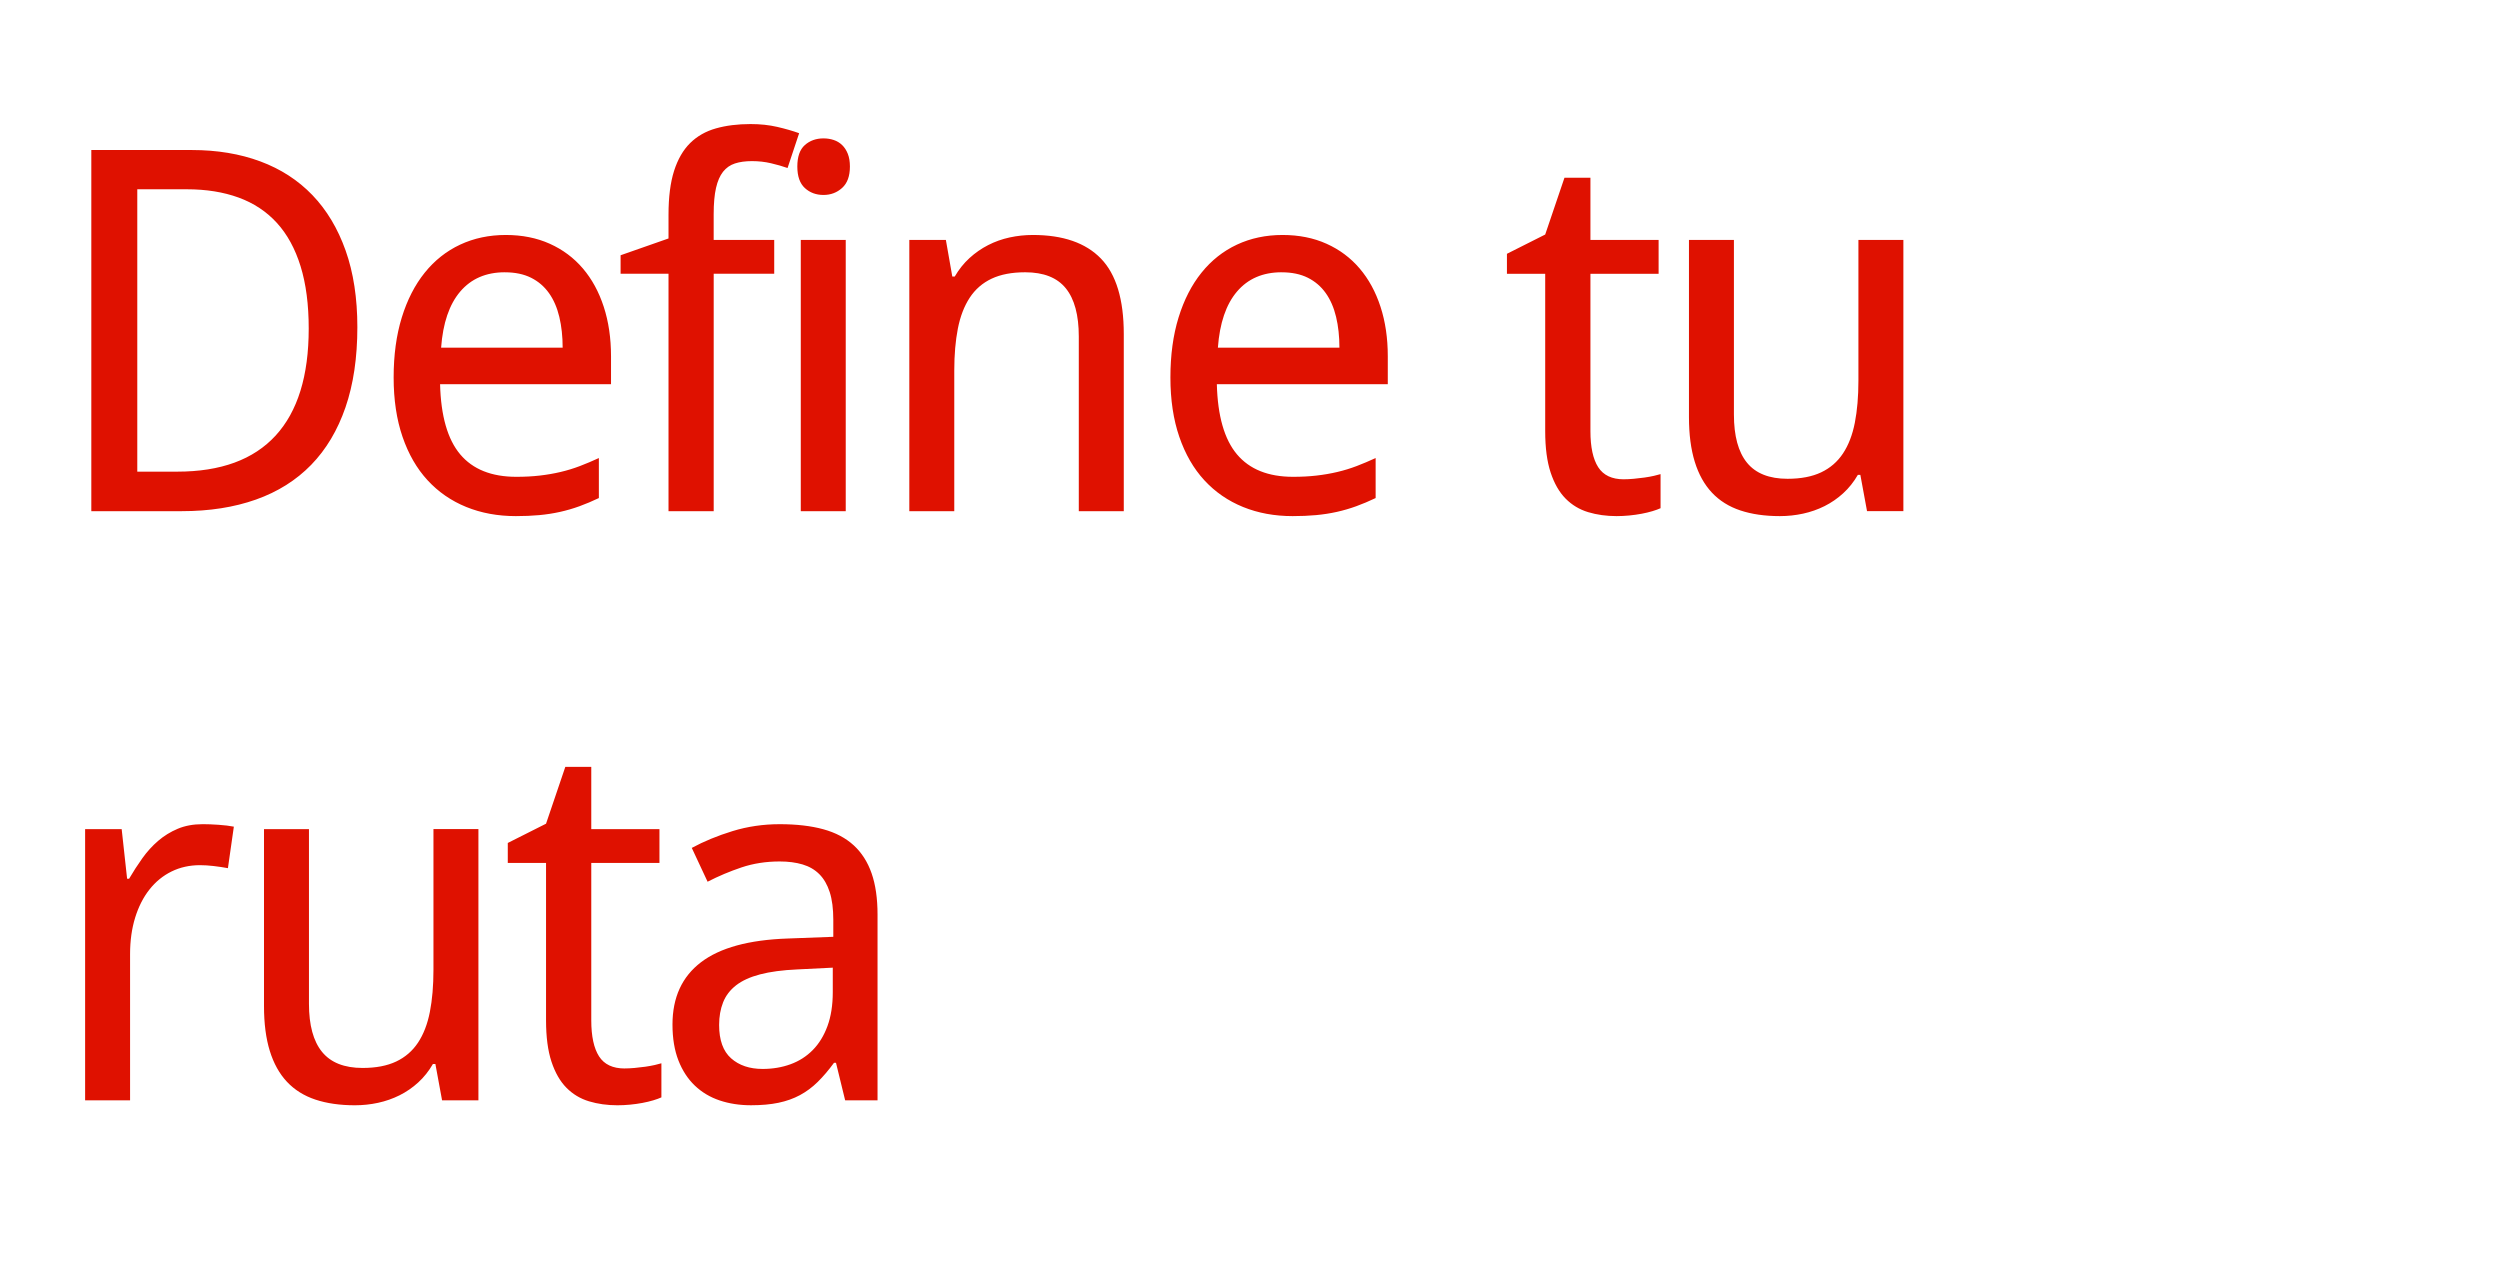 <svg version="1.1" x="0" y="0" width="100%" height="100%" viewBox="0 0 121446.4 61337.6" xmlns="http://www.w3.org/2000/svg">
  <path d="M 17360 15890.8 Q 17360 18112 16784 19786 Q 16208 21460 15116 22582 Q 14024 23704 12434 24268 Q 10844 24832 8828 24832 L 4436 24832 L 4436 7288 L 9318.8 7288 Q 11156 7288 12644 7840 Q 14132 8392 15176 9478 Q 16220 10564 16790 12172 Q 17360 13780 17360 15892 L 17360 15890.8 Z M 14997.2 15962.8 Q 14997.2 14210.8 14601.2 12932.8 Q 14205.2 11654.8 13449.2 10826.8 Q 12693.2 9998.8 11589.2 9596.8 Q 10485.2 9194.8 9080 9194.8 L 6669.2 9194.8 L 6669.2 22912 L 8613.2 22912 Q 11781.2 22912 13389.2 21160 Q 14997.2 19408 14997.2 15962.8  Z M 25062.4 25072 Q 23742.4 25072 22650.4 24628 Q 21558.4 24184 20772.4 23332 Q 19986.4 22480 19554.4 21220 Q 19122.4 19960 19122.4 18338.8 Q 19122.4 16706.8 19518.4 15422.8 Q 19914.4 14138.8 20634.4 13244.8 Q 21354.4 12350.8 22356.4 11882.8 Q 23358.4 11414.8 24571.6 11414.8 Q 25758.4 11414.8 26706.4 11840.8 Q 27654.4 12266.8 28314.4 13040.8 Q 28974.4 13814.8 29328.4 14900.8 Q 29682.4 15986.8 29682.4 17306.8 L 29682.4 18664 L 21378.4 18664 Q 21437.2 20978.8 22355.2 22070.8 Q 23273.2 23162.8 25084 23162.8 Q 25697.2 23162.8 26219.2 23102.8 Q 26741.2 23042.8 27227.2 22928.8 Q 27713.2 22814.8 28169.2 22640.8 Q 28625.2 22466.8 29092 22250.8 L 29092 24194.8 Q 28612 24424 28150 24592 Q 27688 24760 27202 24868 Q 26716 24976 26194 25024 Q 25672 25072 25058.8 25072 L 25062.4 25072 Z M 24523.6 13226.8 Q 23155.6 13226.8 22357.6 14162.8 Q 21559.6 15098.8 21428.8 16888 L 27332.8 16888 Q 27332.8 16072 27170.8 15394 Q 27008.8 14716 26666.8 14236 Q 26324.8 13756 25796.8 13492 Q 25268.8 13228 24524.8 13228 L 24523.6 13226.8 Z M 37611.6 13298.8 L 34670.4 13298.8 L 34670.4 24832 L 32475.6 24832 L 32475.6 13298.8 L 30147.6 13298.8 L 30147.6 12400 L 32475.6 11584 L 32475.6 10432 Q 32475.6 9146.8 32745.6 8300.8 Q 33015.6 7454.8 33525.6 6950.8 Q 34035.6 6446.8 34779.6 6236.8 Q 35523.6 6026.8 36459.6 6026.8 Q 37166.4 6026.8 37760.4 6164.8 Q 38354.4 6302.8 38821.2 6470.8 L 38258.4 8161.6 Q 37885.2 8030.8 37447.2 7928.8 Q 37009.2 7826.8 36529.2 7826.8 Q 36049.2 7826.8 35701.2 7940.8 Q 35353.2 8054.8 35125.2 8342.8 Q 34897.2 8630.8 34783.2 9128.8 Q 34669.2 9626.8 34669.2 10408 L 34669.2 11656 L 37610.4 11656 L 37610.4 13298.8 L 37611.6 13298.8 Z M 41084.8 24832 L 38900.8 24832 L 38900.8 11656 L 41084.8 11656 L 41084.8 24832 Z M 38732.8 8090.8 Q 38732.8 7370.8 39098.8 7046.8 Q 39464.8 6722.8 40003.6 6722.8 Q 40267.6 6722.8 40501.6 6800.8 Q 40735.6 6878.8 40909.6 7046.8 Q 41083.6 7214.8 41185.6 7472.8 Q 41287.6 7730.8 41287.6 8090.8 Q 41287.6 8786.8 40909.6 9128.8 Q 40531.6 9470.8 40003.6 9470.8 Q 39464.8 9470.8 39098.8 9134.8 Q 38732.8 8798.8 38732.8 8089.6 L 38732.8 8090.8 Z M 52406.4 24832 L 52406.4 16346.8 Q 52406.4 14786.8 51776.4 14006.8 Q 51146.4 13226.8 49802.4 13226.8 Q 48829.2 13226.8 48169.2 13538.8 Q 47509.2 13850.8 47107.2 14462.8 Q 46705.2 15074.8 46531.2 15962.8 Q 46357.2 16850.8 46357.2 18002.8 L 46357.2 24832 L 44173.2 24832 L 44173.2 11656 L 45949.2 11656 L 46261.2 13432 L 46381.2 13432 Q 46682.4 12914.8 47096.4 12536.8 Q 47510.4 12158.8 48002.4 11906.8 Q 48494.4 11654.8 49046.4 11534.8 Q 49598.4 11414.8 50174.4 11414.8 Q 52371.6 11414.8 53481.6 12560.8 Q 54591.6 13706.8 54591.6 16226.8 L 54591.6 24832 L 52407.6 24832 L 52406.4 24832 Z M 62796.8 25072 Q 61476.8 25072 60384.8 24628 Q 59292.8 24184 58506.8 23332 Q 57720.8 22480 57288.8 21220 Q 56856.8 19960 56856.8 18338.8 Q 56856.8 16706.8 57252.8 15422.8 Q 57648.8 14138.8 58368.8 13244.8 Q 59088.8 12350.8 60090.8 11882.8 Q 61092.8 11414.8 62306 11414.8 Q 63492.8 11414.8 64440.8 11840.8 Q 65388.8 12266.8 66048.8 13040.8 Q 66708.8 13814.8 67062.8 14900.8 Q 67416.8 15986.8 67416.8 17306.8 L 67416.8 18664 L 59112.8 18664 Q 59171.6 20978.8 60089.6 22070.8 Q 61007.6 23162.8 62818.4 23162.8 Q 63431.6 23162.8 63953.6 23102.8 Q 64475.6 23042.8 64961.6 22928.8 Q 65447.6 22814.8 65903.6 22640.8 Q 66359.6 22466.8 66826.4 22250.8 L 66826.4 24194.8 Q 66346.4 24424 65884.4 24592 Q 65422.4 24760 64936.4 24868 Q 64450.4 24976 63928.4 25024 Q 63406.4 25072 62793.2 25072 L 62796.8 25072 Z M 62258 13226.8 Q 60890 13226.8 60092 14162.8 Q 59294 15098.8 59163.2 16888 L 65067.2 16888 Q 65067.2 16072 64905.2 15394 Q 64743.2 14716 64401.2 14236 Q 64059.2 13756 63531.2 13492 Q 63003.2 13228 62259.2 13228 L 62258 13226.8 Z M 78878.4 23282.8 Q 79094.4 23282.8 79364.4 23258.8 Q 79634.4 23234.8 79886.4 23198.8 Q 80138.4 23162.8 80348.4 23114.8 Q 80558.4 23066.8 80667.6 23032 L 80667.6 24688 Q 80510.4 24760 80270.4 24832 Q 80030.4 24904 79742.4 24958 Q 79454.4 25012 79142.4 25042 Q 78830.4 25072 78531.6 25072 Q 77787.6 25072 77151.6 24880 Q 76515.6 24688 76053.6 24220 Q 75591.6 23752 75327.6 22954 Q 75063.6 22156 75063.6 20945.2 L 75063.6 13300 L 73204.8 13300 L 73204.8 12329.2 L 75063.6 11393.2 L 75999.6 8633.2 L 77260.8 8633.2 L 77260.8 11657.2 L 80572.8 11657.2 L 80572.8 13300 L 77260.8 13300 L 77260.8 20945.2 Q 77260.8 22108 77638.8 22696 Q 78016.8 23284 78880.8 23284 L 78878.4 23282.8 Z M 90698 24832 L 90372.8 23066.8 L 90252.8 23066.8 Q 89954 23584 89540 23962 Q 89126 24340 88634 24586 Q 88142 24832 87590 24952 Q 87038 25072 86462 25072 Q 85371.2 25072 84543.2 24796 Q 83715.2 24520 83163.2 23932 Q 82611.2 23344 82329.2 22432 Q 82047.2 21520 82047.2 20258.8 L 82047.2 11656 L 84231.2 11656 L 84231.2 20138.8 Q 84231.2 21698.8 84867.2 22478.8 Q 85503.2 23258.8 86836.4 23258.8 Q 87807.2 23258.8 88467.2 22946.8 Q 89127.2 22634.8 89529.2 22028.8 Q 89931.2 21422.8 90105.2 20534.8 Q 90279.2 19646.8 90279.2 18494.8 L 90279.2 11654.8 L 92463.2 11654.8 L 92463.2 24830.8 L 90700.4 24830.8 L 90698 24832 Z M 9837.2 40036.8 Q 10184 40036.8 10616 40066.8 Q 11048 40096.8 11360 40158 L 11072 42174 Q 10736 42112.8 10382 42070.8 Q 10028 42028.8 9716 42028.8 Q 8958.8 42028.8 8334.8 42334.8 Q 7710.8 42640.8 7260.8 43210.8 Q 6810.8 43780.8 6564.8 44578.8 Q 6318.8 45376.8 6318.8 46350 L 6318.8 53454 L 4134.8 53454 L 4134.8 40278 L 5910.8 40278 L 6174.8 42688.8 L 6270.8 42688.8 Q 6572 42174 6914 41694 Q 7256 41214 7682 40848 Q 8108 40482 8636 40260 Q 9164 40038 9836 40038 L 9837.2 40036.8 Z M 21475.6 53452.8 L 21150.4 51687.6 L 21030.4 51687.6 Q 20731.6 52204.8 20317.6 52582.8 Q 19903.6 52960.8 19411.6 53206.8 Q 18919.6 53452.8 18367.6 53572.8 Q 17815.6 53692.8 17239.6 53692.8 Q 16148.8 53692.8 15320.8 53416.8 Q 14492.8 53140.8 13940.8 52552.8 Q 13388.8 51964.8 13106.8 51052.8 Q 12824.8 50140.8 12824.8 48879.6 L 12824.8 40276.8 L 15008.8 40276.8 L 15008.8 48759.6 Q 15008.8 50319.6 15644.8 51099.6 Q 16280.8 51879.6 17614 51879.6 Q 18584.8 51879.6 19244.8 51567.6 Q 19904.8 51255.6 20306.8 50649.6 Q 20708.8 50043.6 20882.8 49155.6 Q 21056.8 48267.6 21056.8 47115.6 L 21056.8 40275.6 L 23240.8 40275.6 L 23240.8 53451.6 L 21478 53451.6 L 21475.6 53452.8 Z M 30340.8 51903.6 Q 30556.8 51903.6 30826.8 51879.6 Q 31096.8 51855.6 31348.8 51819.6 Q 31600.8 51783.6 31810.8 51735.6 Q 32020.8 51687.6 32130 51652.8 L 32130 53308.8 Q 31972.8 53380.8 31732.8 53452.8 Q 31492.8 53524.8 31204.8 53578.8 Q 30916.8 53632.8 30604.8 53662.8 Q 30292.8 53692.8 29994 53692.8 Q 29250 53692.8 28614 53500.8 Q 27978 53308.8 27516 52840.8 Q 27054 52372.8 26790 51574.8 Q 26526 50776.8 26526 49566 L 26526 41920.8 L 24667.2 41920.8 L 24667.2 40950 L 26526 40014 L 27462 37254 L 28723.2 37254 L 28723.2 40278 L 32035.2 40278 L 32035.2 41920.8 L 28723.2 41920.8 L 28723.2 49566 Q 28723.2 50728.8 29101.2 51316.8 Q 29479.2 51904.8 30343.2 51904.8 L 30340.8 51903.6 Z M 41056.4 53452.8 L 40611.2 51628.8 L 40515.2 51628.8 Q 40120.4 52167.6 39724.4 52557.6 Q 39328.4 52947.6 38860.4 53199.6 Q 38392.4 53451.6 37816.4 53571.6 Q 37240.4 53691.6 36483.2 53691.6 Q 35656.4 53691.6 34960.4 53457.6 Q 34264.4 53223.6 33754.4 52737.6 Q 33244.4 52251.6 32956.4 51513.6 Q 32668.4 50775.6 32668.4 49767.6 Q 32668.4 47799.6 34054.4 46743.6 Q 35440.4 45687.6 38272.4 45591.6 L 40480.4 45508.8 L 40480.4 44679.6 Q 40480.4 43876.8 40306.4 43336.8 Q 40132.4 42796.8 39802.4 42466.8 Q 39472.4 42136.8 38986.4 41992.8 Q 38500.4 41848.8 37876.4 41848.8 Q 36881.6 41848.8 36023.6 42136.8 Q 35165.6 42424.8 34373.6 42832.8 L 33605.6 41190 Q 34493.6 40710 35585.6 40374 Q 36677.6 40038 37877.6 40038 Q 39101.6 40038 39995.6 40284 Q 40889.6 40530 41471.6 41064 Q 42053.6 41598 42341.6 42426 Q 42629.6 43254 42629.6 44430 L 42629.6 53454 L 41058.8 53454 L 41056.4 53452.8 Z M 37048.4 51927.6 Q 37779.2 51927.6 38403.2 51699.6 Q 39027.2 51471.6 39483.2 51009.6 Q 39939.2 50547.6 40197.2 49845.6 Q 40455.2 49143.6 40455.2 48196.8 L 40455.2 47007.6 L 38738 47092.8 Q 37658 47140.8 36926 47332.8 Q 36194 47524.8 35756 47866.8 Q 35318 48208.8 35126 48694.8 Q 34934 49180.8 34934 49791.6 Q 34934 50895.6 35516 51411.6 Q 36098 51927.6 37047.2 51927.6 L 37048.4 51927.6 Z " fill-rule="nonzero" style="fill:#df1100;;fill-opacity:1;"/>
</svg>